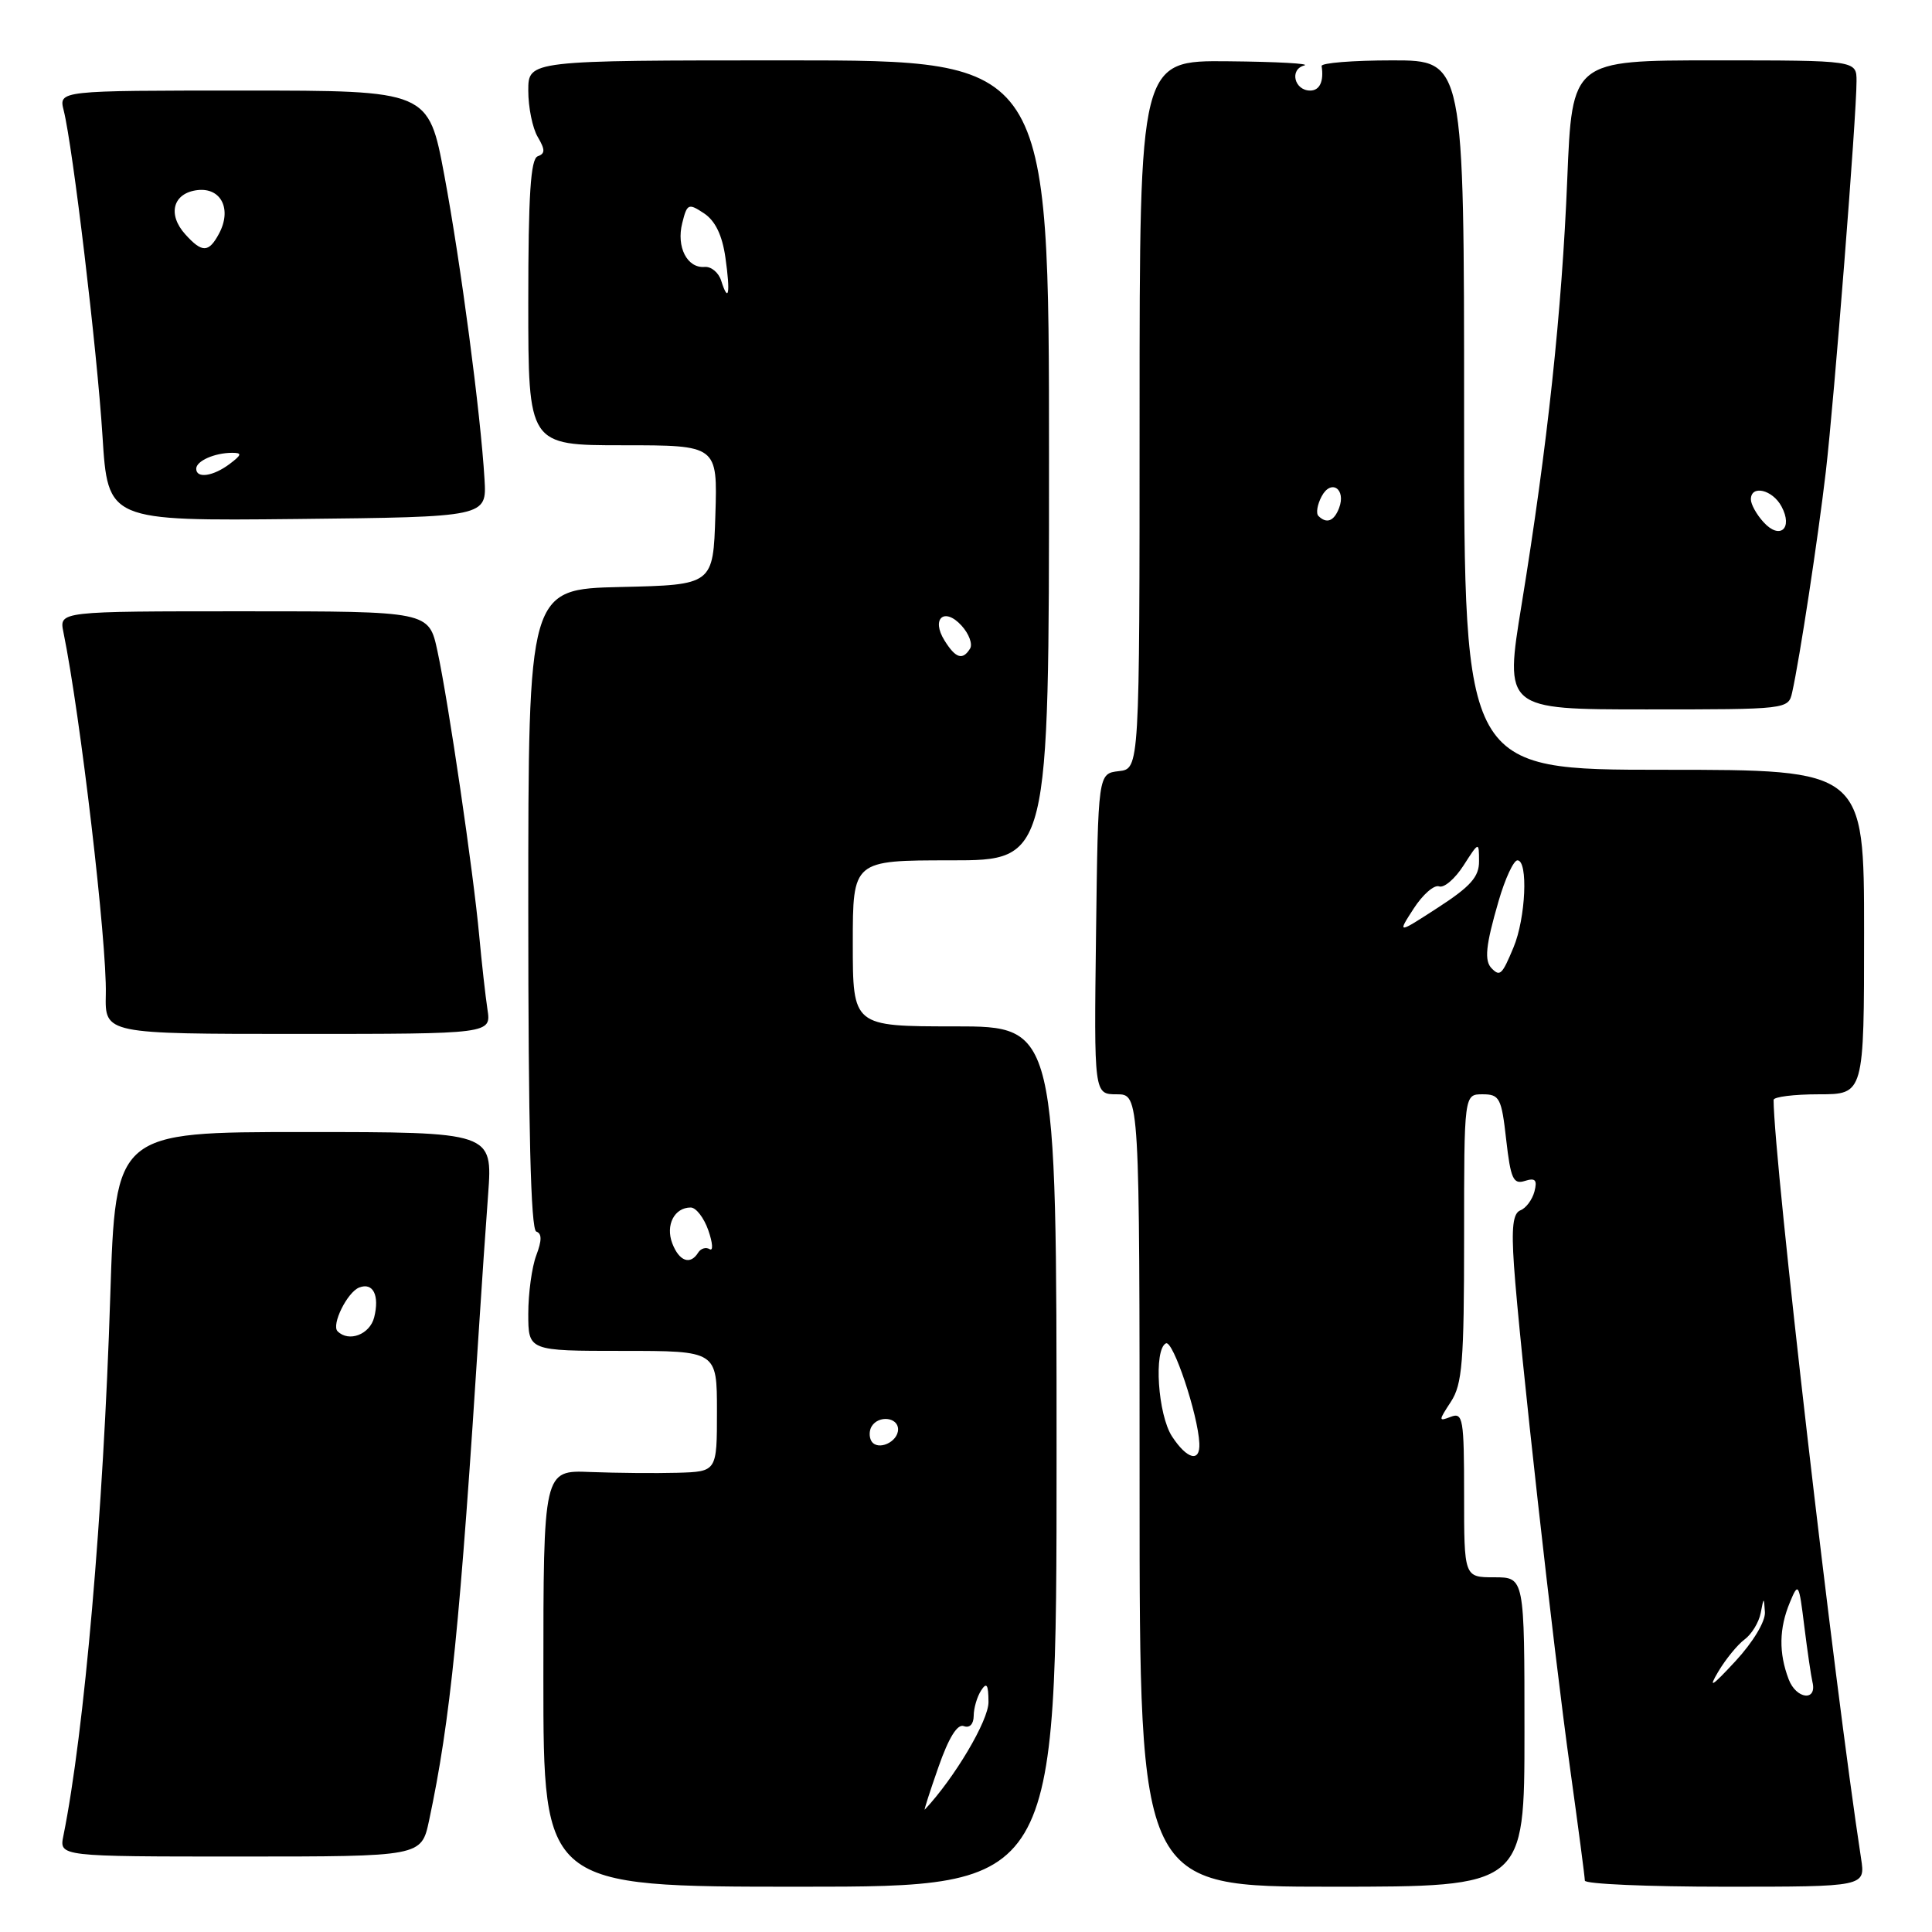 <?xml version="1.0" encoding="UTF-8" standalone="no"?>
<!DOCTYPE svg PUBLIC "-//W3C//DTD SVG 1.1//EN" "http://www.w3.org/Graphics/SVG/1.1/DTD/svg11.dtd" >
<svg xmlns="http://www.w3.org/2000/svg" xmlns:xlink="http://www.w3.org/1999/xlink" version="1.1" viewBox="0 0 256 256">
 <g >
 <path fill="currentColor"
d=" M 140.00 193.00 C 140.00 136.00 140.00 136.00 126.50 136.00 C 113.00 136.00 113.00 136.00 113.00 125.00 C 113.00 114.00 113.00 114.00 126.00 114.00 C 139.00 114.00 139.00 114.00 139.00 61.00 C 139.00 8.00 139.00 8.00 104.50 8.00 C 70.00 8.00 70.00 8.00 70.00 12.01 C 70.00 14.22 70.56 16.98 71.25 18.14 C 72.25 19.84 72.25 20.35 71.25 20.71 C 70.31 21.05 70.00 25.86 70.00 40.08 C 70.00 59.00 70.00 59.00 82.54 59.00 C 95.08 59.00 95.08 59.00 94.79 68.25 C 94.50 77.50 94.50 77.50 82.25 77.78 C 70.00 78.06 70.00 78.06 70.00 120.45 C 70.00 149.48 70.33 162.94 71.06 163.19 C 71.81 163.44 71.81 164.36 71.06 166.34 C 70.48 167.87 70.00 171.35 70.00 174.07 C 70.00 179.00 70.00 179.00 82.50 179.00 C 95.00 179.00 95.00 179.00 95.00 187.00 C 95.00 195.00 95.00 195.00 89.75 195.15 C 86.86 195.23 81.69 195.18 78.25 195.05 C 72.00 194.79 72.00 194.79 72.00 222.40 C 72.00 250.00 72.00 250.00 106.00 250.00 C 140.00 250.00 140.00 250.00 140.00 193.00 Z  M 202.00 229.50 C 202.00 209.00 202.00 209.00 198.00 209.00 C 194.00 209.00 194.00 209.00 194.00 198.03 C 194.00 188.00 193.85 187.12 192.25 187.73 C 190.59 188.37 190.59 188.28 192.25 185.74 C 193.76 183.43 194.00 180.47 194.00 164.04 C 194.00 145.00 194.00 145.00 196.45 145.00 C 198.70 145.00 198.96 145.48 199.58 151.03 C 200.17 156.20 200.52 156.97 202.05 156.48 C 203.44 156.04 203.72 156.35 203.32 157.89 C 203.03 158.97 202.20 160.09 201.47 160.37 C 200.48 160.75 200.26 162.61 200.61 167.69 C 201.31 177.89 205.83 218.41 208.05 234.36 C 209.12 242.07 210.00 248.74 210.00 249.19 C 210.00 249.64 218.36 250.00 228.59 250.00 C 247.18 250.00 247.18 250.00 246.60 246.25 C 243.01 222.79 235.06 153.92 235.01 145.75 C 235.00 145.34 237.70 145.00 241.00 145.00 C 247.00 145.00 247.00 145.00 247.00 123.50 C 247.00 102.00 247.00 102.00 220.50 102.00 C 194.00 102.00 194.00 102.00 194.00 55.00 C 194.00 8.00 194.00 8.00 184.50 8.00 C 179.27 8.00 175.05 8.34 175.12 8.75 C 175.44 10.77 174.87 12.00 173.61 12.00 C 171.51 12.00 170.83 9.20 172.81 8.68 C 173.74 8.43 169.21 8.18 162.75 8.12 C 151.00 8.00 151.00 8.00 151.00 54.93 C 151.00 101.87 151.00 101.87 148.25 102.18 C 145.50 102.50 145.50 102.50 145.23 123.75 C 144.96 145.00 144.96 145.00 147.98 145.00 C 151.00 145.00 151.00 145.00 151.00 197.50 C 151.00 250.00 151.00 250.00 176.50 250.00 C 202.00 250.00 202.00 250.00 202.00 229.50 Z  M 56.85 241.25 C 59.68 227.94 60.96 215.30 63.53 175.00 C 63.83 170.32 64.34 162.79 64.68 158.25 C 65.28 150.00 65.28 150.00 40.29 150.00 C 15.31 150.00 15.31 150.00 14.61 171.75 C 13.70 200.46 11.17 229.54 8.40 243.25 C 7.84 246.00 7.84 246.00 31.84 246.00 C 55.83 246.00 55.83 246.00 56.85 241.25 Z  M 64.59 133.75 C 64.32 131.96 63.83 127.58 63.50 124.00 C 62.73 115.59 59.42 93.00 57.96 86.25 C 56.83 81.00 56.83 81.00 32.34 81.00 C 7.84 81.00 7.84 81.00 8.40 83.75 C 10.65 94.76 14.18 124.91 14.02 131.75 C 13.90 137.00 13.90 137.00 39.49 137.00 C 65.09 137.00 65.09 137.00 64.59 133.75 Z  M 237.47 91.75 C 238.47 87.28 240.90 71.31 241.93 62.50 C 243.04 52.94 246.00 15.38 246.00 10.75 C 246.00 8.00 246.00 8.00 227.16 8.00 C 208.31 8.00 208.31 8.00 207.67 23.75 C 206.96 41.24 205.05 59.06 201.63 80.05 C 199.35 94.00 199.35 94.00 218.16 94.00 C 236.84 94.00 236.97 93.99 237.47 91.75 Z  M 64.20 63.50 C 63.69 54.84 61.06 34.94 58.88 23.25 C 56.78 12.00 56.78 12.00 32.28 12.00 C 7.78 12.00 7.78 12.00 8.44 14.63 C 9.65 19.45 12.86 46.36 13.58 57.77 C 14.29 69.03 14.29 69.03 39.39 68.77 C 64.50 68.50 64.50 68.50 64.20 63.50 Z  M 124.35 234.14 C 125.71 230.25 126.86 228.39 127.71 228.72 C 128.48 229.01 129.01 228.46 129.02 227.36 C 129.02 226.34 129.47 224.82 130.00 224.00 C 130.74 222.85 130.97 223.20 130.98 225.53 C 131.00 227.97 126.47 235.60 122.54 239.78 C 122.39 239.93 123.21 237.40 124.35 234.14 Z  M 115.47 190.96 C 115.15 190.43 115.16 189.55 115.50 189.00 C 116.42 187.50 119.00 187.79 119.00 189.39 C 119.00 191.09 116.30 192.29 115.47 190.96 Z  M 89.08 164.75 C 88.16 162.33 89.36 160.00 91.52 160.00 C 92.23 160.00 93.28 161.37 93.86 163.03 C 94.44 164.70 94.52 165.82 94.03 165.52 C 93.54 165.22 92.86 165.42 92.51 165.98 C 91.47 167.67 89.99 167.13 89.08 164.75 Z  M 125.16 84.88 C 123.33 81.96 125.14 80.39 127.42 82.91 C 128.40 83.99 128.90 85.35 128.54 85.94 C 127.56 87.53 126.63 87.24 125.16 84.88 Z  M 95.56 37.19 C 95.22 36.11 94.23 35.29 93.36 35.37 C 91.05 35.56 89.60 32.72 90.40 29.56 C 91.04 26.98 91.22 26.90 93.29 28.27 C 94.78 29.26 95.70 31.17 96.12 34.12 C 96.80 38.89 96.54 40.29 95.56 37.19 Z  M 237.01 222.52 C 235.68 219.03 235.73 215.77 237.17 212.32 C 238.29 209.61 238.37 209.74 239.08 215.50 C 239.49 218.80 239.98 222.12 240.16 222.88 C 240.80 225.48 238.01 225.16 237.01 222.52 Z  M 227.68 221.50 C 228.66 219.85 230.23 217.93 231.16 217.24 C 232.10 216.55 233.06 214.97 233.30 213.74 C 233.71 211.59 233.73 211.59 233.86 213.62 C 233.94 214.85 232.29 217.59 229.95 220.12 C 226.81 223.51 226.30 223.82 227.68 221.50 Z  M 155.31 190.35 C 153.42 187.47 152.85 178.83 154.49 178.00 C 155.43 177.53 158.75 187.45 158.92 191.25 C 159.04 193.82 157.30 193.38 155.31 190.35 Z  M 197.67 128.33 C 196.65 127.32 196.85 125.31 198.57 119.40 C 199.43 116.43 200.56 114.00 201.07 114.00 C 202.51 114.00 202.17 121.67 200.55 125.53 C 199.04 129.16 198.76 129.43 197.67 128.33 Z  M 187.32 120.39 C 188.52 118.53 190.03 117.21 190.69 117.45 C 191.34 117.69 192.79 116.45 193.92 114.69 C 195.97 111.50 195.97 111.50 195.98 114.11 C 196.00 116.17 194.87 117.45 190.57 120.24 C 185.14 123.76 185.14 123.76 187.32 120.39 Z  M 174.70 68.37 C 174.35 68.02 174.55 66.85 175.13 65.76 C 176.38 63.42 178.40 64.80 177.43 67.33 C 176.76 69.07 175.78 69.44 174.70 68.37 Z  M 44.73 176.40 C 43.88 175.54 46.02 171.21 47.60 170.60 C 49.44 169.89 50.31 171.64 49.58 174.56 C 49.00 176.83 46.22 177.89 44.73 176.40 Z  M 233.68 69.19 C 232.75 68.18 232.00 66.82 232.00 66.17 C 232.00 64.21 234.86 64.87 236.06 67.11 C 237.62 70.02 235.84 71.58 233.68 69.19 Z  M 26.00 62.11 C 26.00 61.08 28.44 60.00 30.77 60.00 C 32.10 60.00 32.04 60.26 30.44 61.47 C 28.25 63.12 26.00 63.45 26.00 62.11 Z  M 24.57 31.07 C 22.14 28.40 22.92 25.57 26.17 25.19 C 29.31 24.83 30.75 27.73 29.02 30.96 C 27.66 33.50 26.78 33.52 24.57 31.07 Z "/>
</g>
</svg>